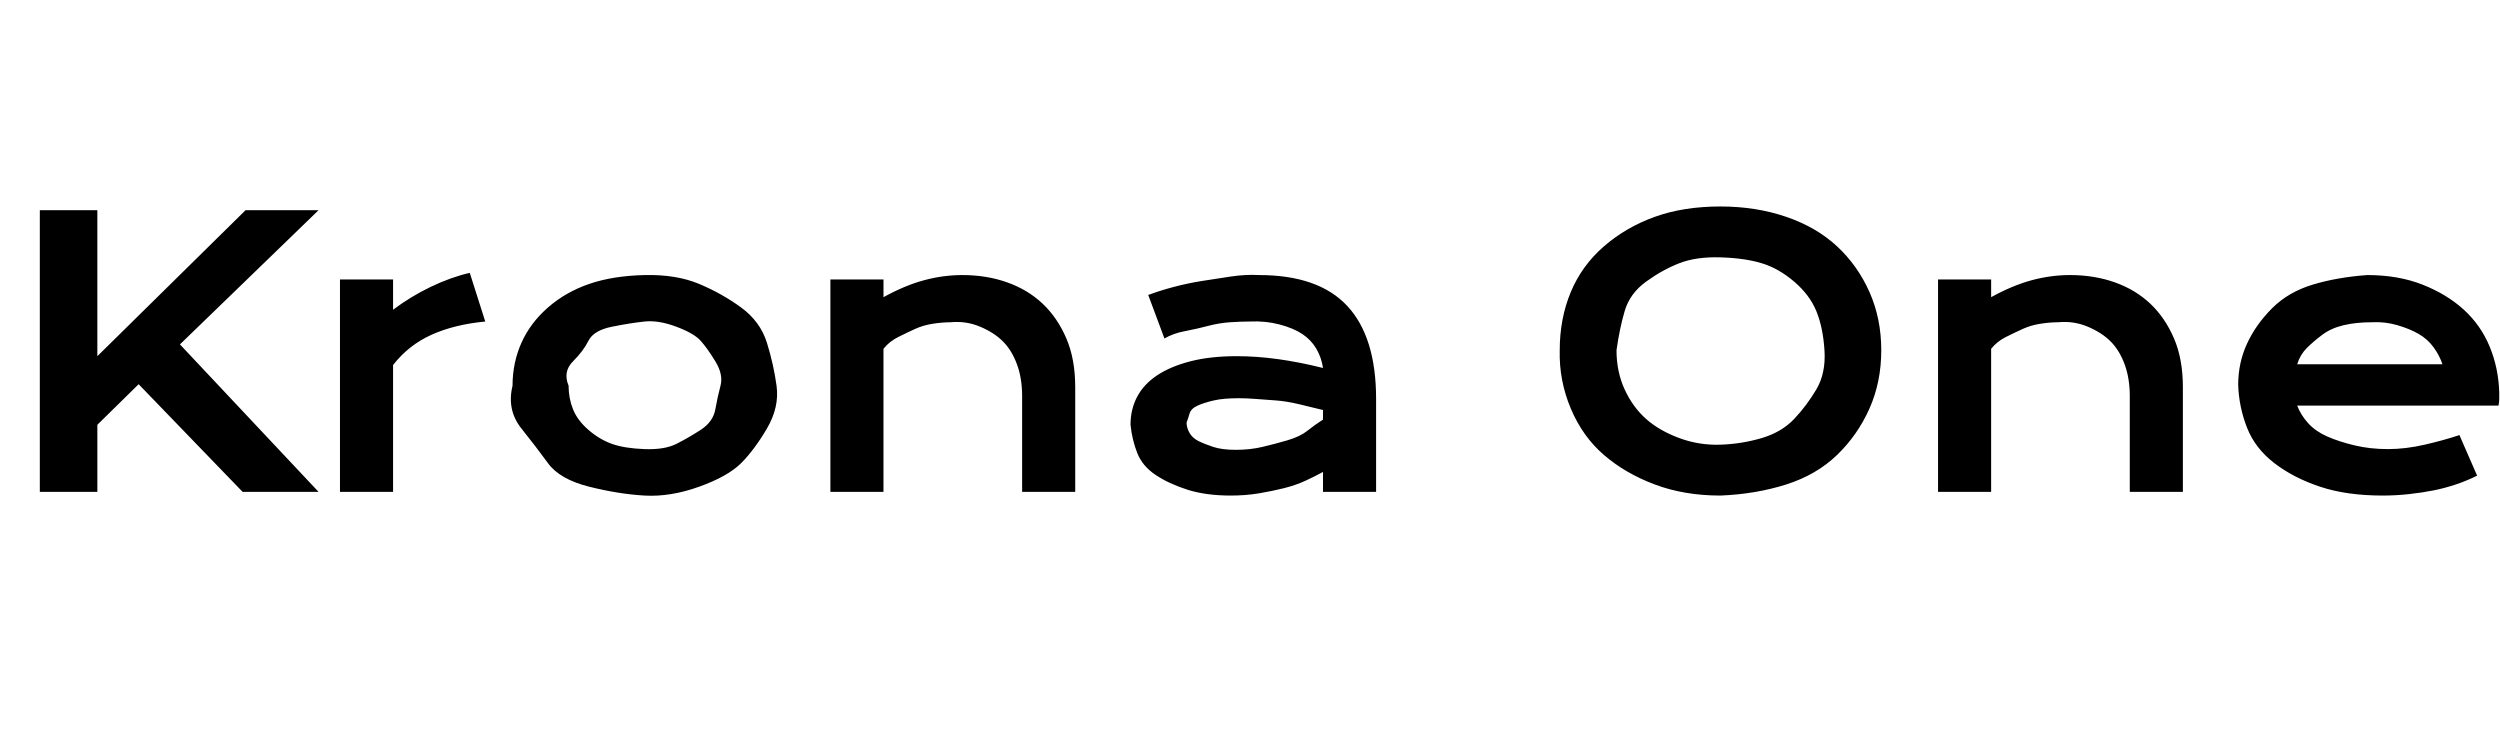 <svg id="fnt-Krona One" viewBox="0 0 3390 1000" xmlns="http://www.w3.org/2000/svg"><path id="krona-one" class="f" d="M54 667v-382h78v198l201-198h99l-188 182 188 200h-103l-141-146-56 55v91h-78m407 0v-288h72v41q24-18 51-31t53-19l21 66q-42 4-73 18t-52 41v172h-72m234-144q0-31 12-58t36-48 56-32 75-12 74 12 57 32 35 48 13 58-13 58-35 47-57 32-74 12-75-12-56-32-36-47-12-58m76 0q0 17 6 32t21 28 32 19 44 7 43-7 33-19 20-28 7-32-7-33-20-28-33-19-43-7-44 7-32 19-21 28-6 33m355 144v-288h72v24q29-16 55-23t52-7q33 0 61 10t48 29 32 47 12 66v142h-72v-130q0-24-7-43t-19-31-31-20-40-6q-11 0-24 2t-24 7-23 11-20 16v194h-72m407-91q0-21 9-38t27-29 45-19 63-7q27 0 56 4t61 12q-2-14-9-26t-19-20-31-13-40-4q-12 0-27 1t-30 5-31 7-28 10l-22-59q16-6 35-11t38-8 39-6 38-2q81 0 120 42t39 126v126h-72v-27q-11 6-24 12t-29 10-34 7-38 3q-34 0-59-8t-43-20-25-30-9-38m76-3q0 7 4 14t12 11 20 8 31 4q19 0 36-4t34-9 27-13 21-15v-13q-16-4-33-8t-31-5-27-2-23-1q-21 0-34 3t-22 7-11 11-4 12m506-98q0-43 15-79t45-62 69-40 89-14q48 0 89 14t69 40 44 62 16 79q0 43-16 79t-44 63-69 40-89 15q-49 0-89-15t-69-40-45-63-15-79m77 0q0 29 11 53t29 40 45 26 56 9 56-9 44-26 30-40 11-53-11-53-30-40-44-25-56-8-56 8-45 25-29 40-11 53m436 192v-288h72v24q29-16 55-23t52-7q33 0 61 10t48 29 32 47 12 66v142h-72v-130q0-24-7-43t-19-31-31-20-40-6q-11 0-24 2t-24 7-23 11-20 16v194h-72m407-145q0-30 12-56t34-48 55-32 74-13q42 0 75 13t56 34 35 50 13 62q0 5 0 9t-1 9h-273q5 13 15 24t26 18 37 12 45 5 50-6 47-13l24 55q-14 7-29 12t-30 8-33 5-36 2q-49 0-85-12t-62-32-37-48-12-58m80-28h197q-4-12-12-23t-20-18-29-12-35-4q-21 0-38 4t-29 13-21 18-13 22" />
</svg>